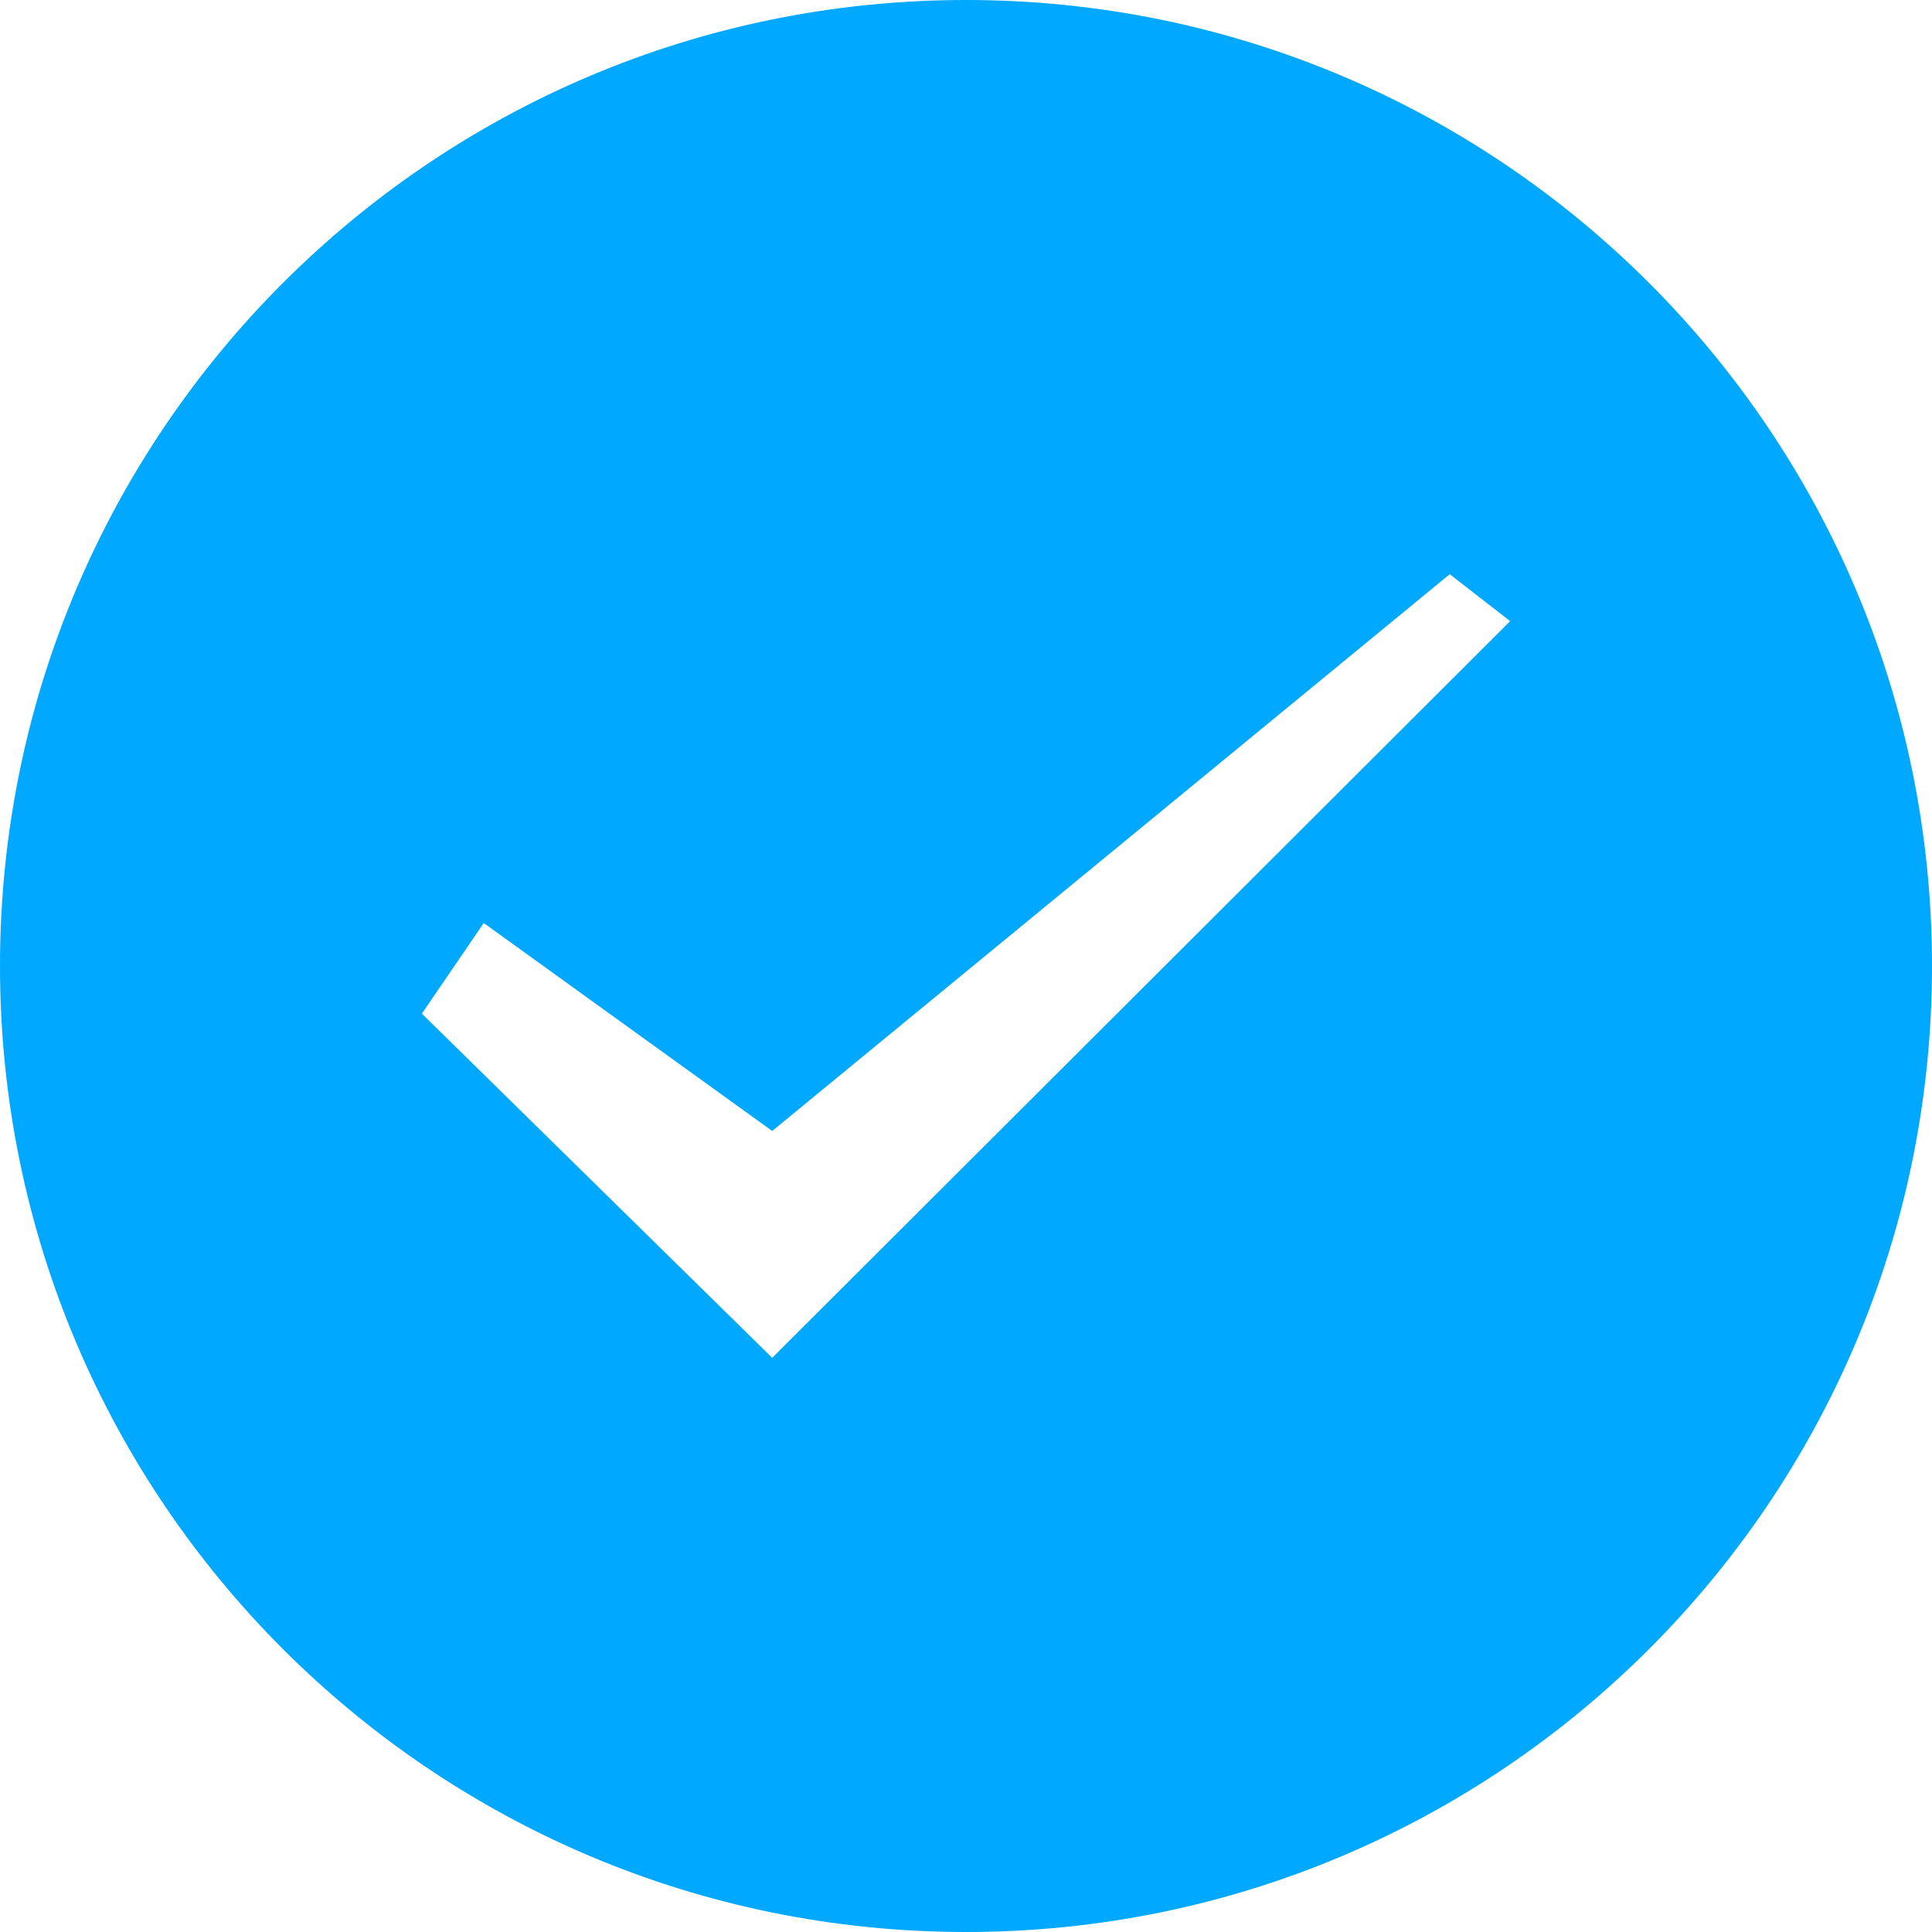 <svg t="1523159666782" class="icon" viewBox="0 0 1024 1024" version="1.1" xmlns="http://www.w3.org/2000/svg" p-id="1939" height="64" width="64"><path d="M512 0C229.234 0 0 229.234 0 512s229.234 512 512 512 512-229.234 512-512S794.766 0 512 0z m-102.713 719.673L223.602 537.244l32.796-48.028 152.889 110.222 359.111-295.111 32 24.889-391.111 390.457z" p-id="1940" fill="#00A8FF"></path></svg>
